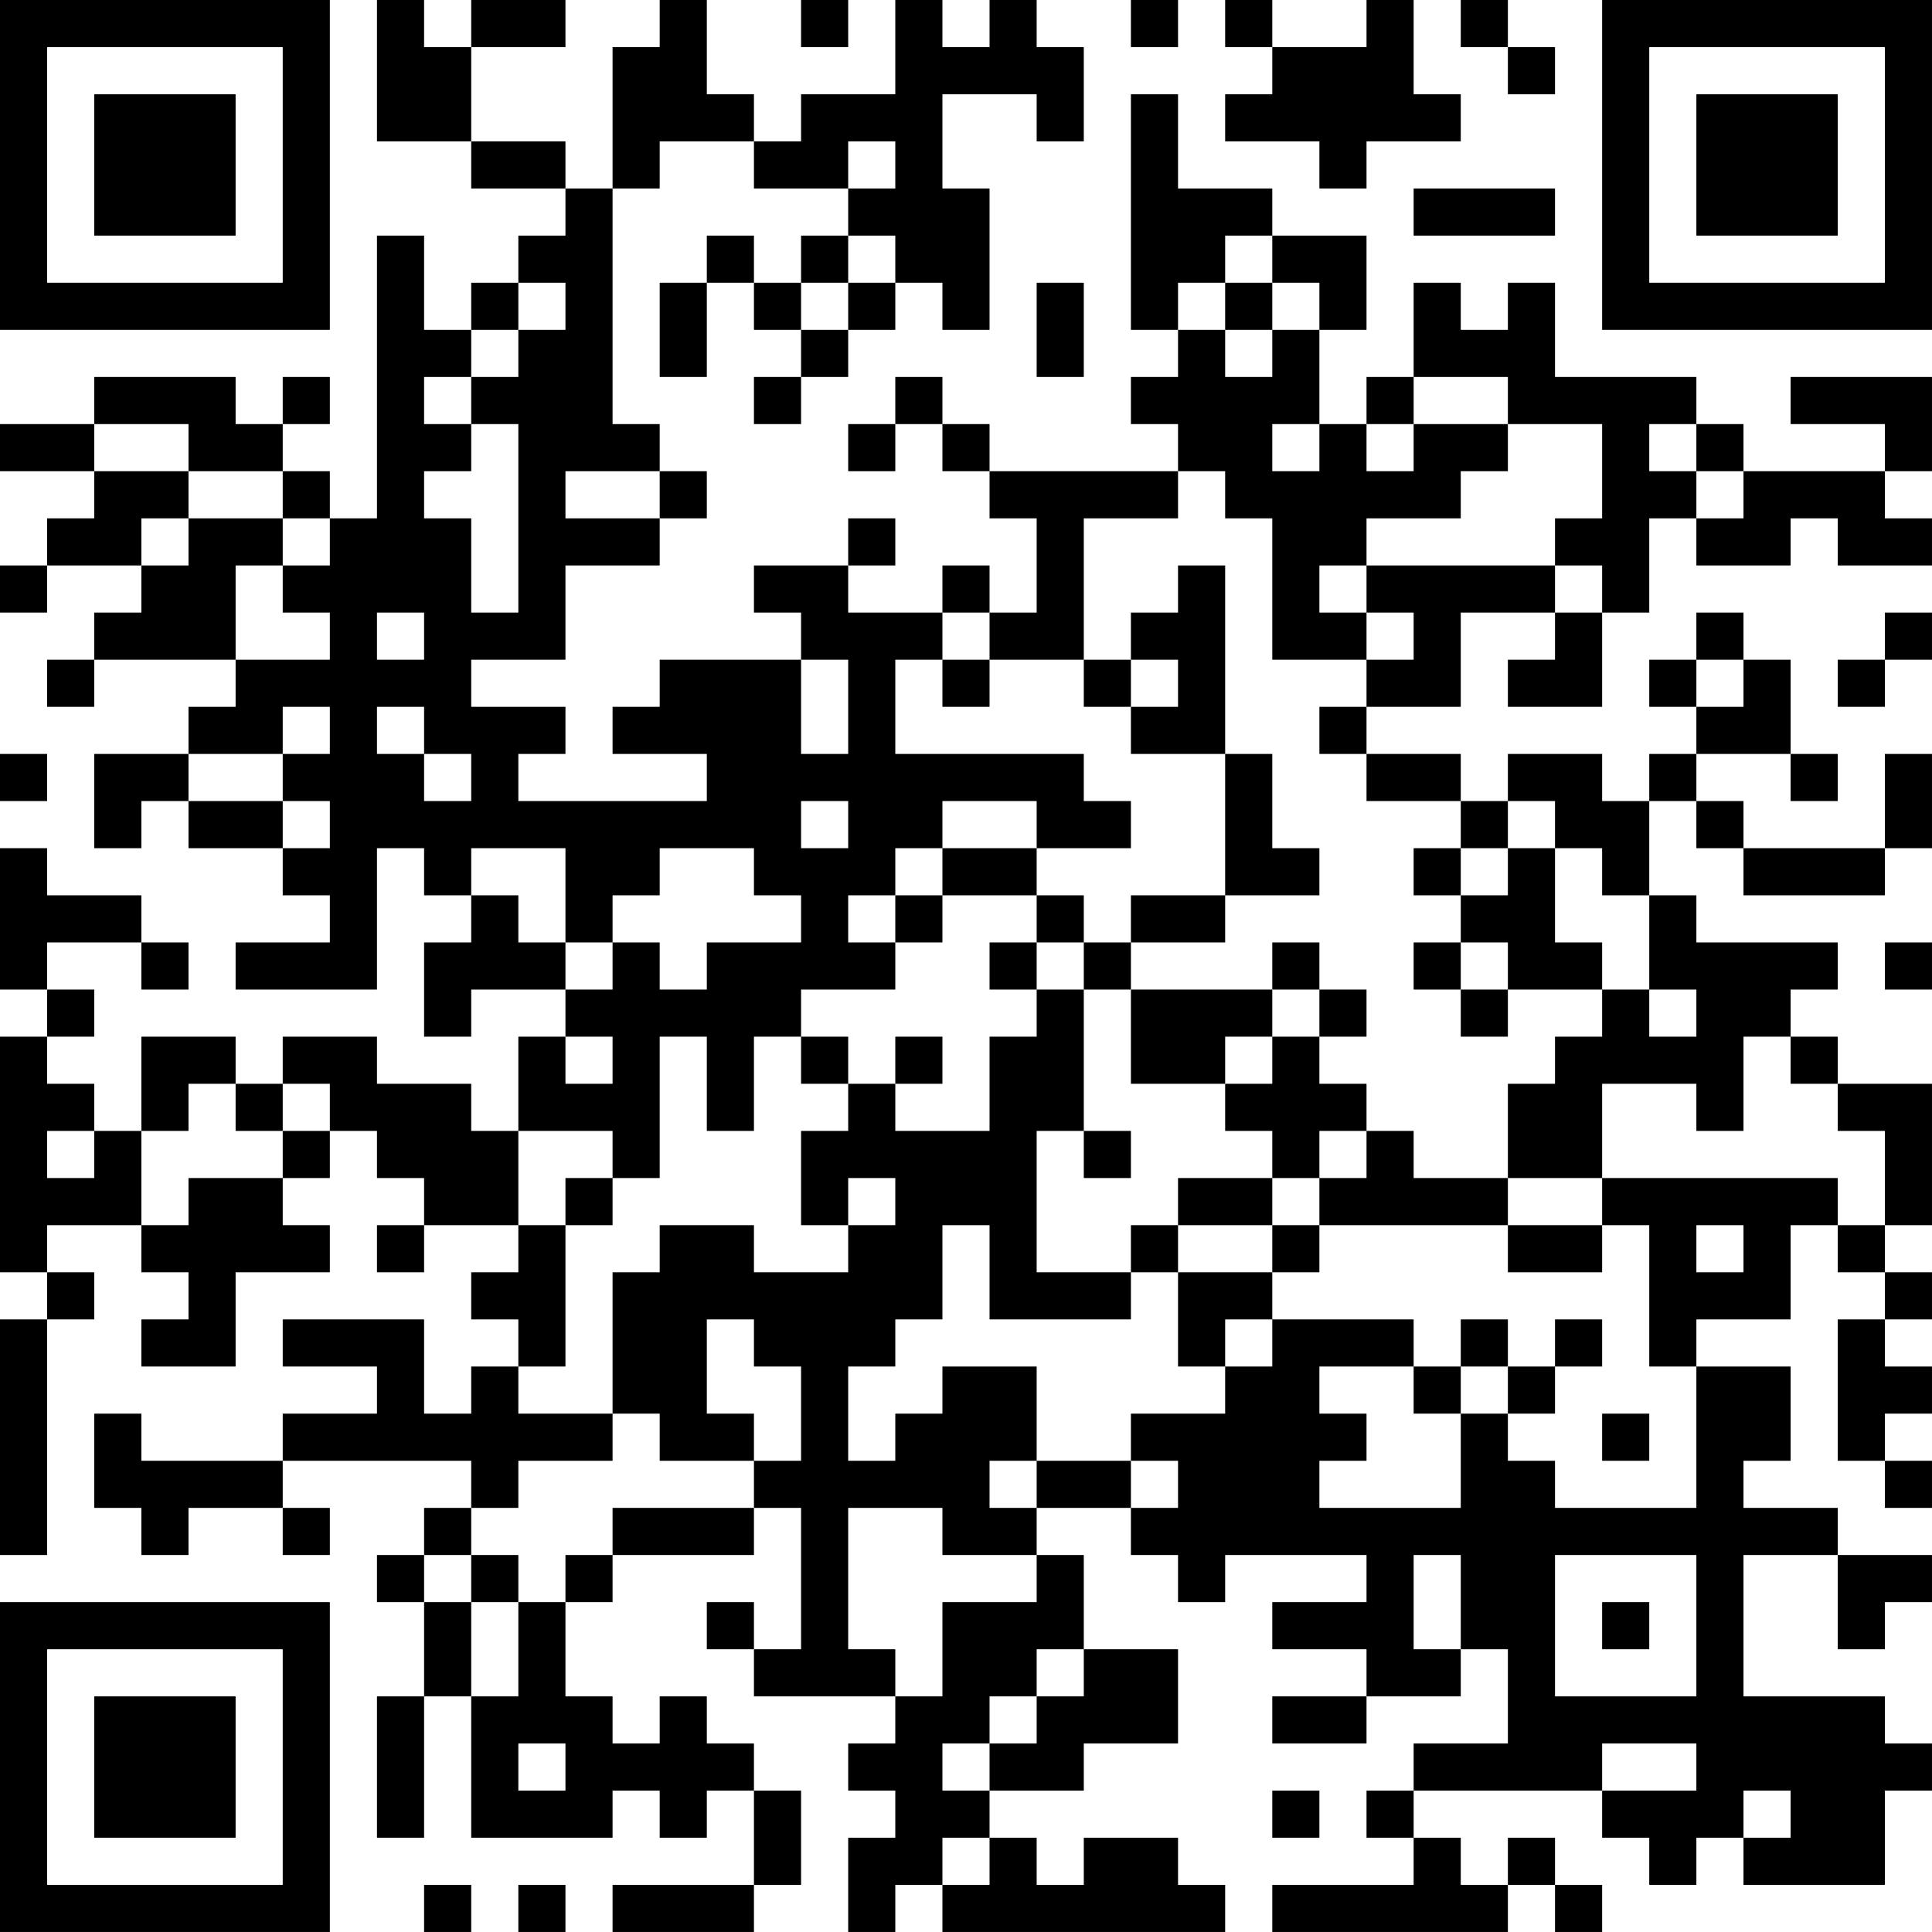 <?xml version="1.0" encoding="UTF-8"?>
<svg xmlns="http://www.w3.org/2000/svg" version="1.1" width="200" height="200" viewBox="0 0 200 200"><rect x="0" y="0" width="200" height="200" fill="#ffffff"/><g transform="scale(4.878)"><g transform="translate(0,0)"><path fill-rule="evenodd" d="M8 0L8 3L10 3L10 4L12 4L12 5L11 5L11 6L10 6L10 7L9 7L9 5L8 5L8 11L7 11L7 10L6 10L6 9L7 9L7 8L6 8L6 9L5 9L5 8L2 8L2 9L0 9L0 10L2 10L2 11L1 11L1 12L0 12L0 13L1 13L1 12L3 12L3 13L2 13L2 14L1 14L1 15L2 15L2 14L5 14L5 15L4 15L4 16L2 16L2 18L3 18L3 17L4 17L4 18L6 18L6 19L7 19L7 20L5 20L5 21L8 21L8 18L9 18L9 19L10 19L10 20L9 20L9 22L10 22L10 21L12 21L12 22L11 22L11 24L10 24L10 23L8 23L8 22L6 22L6 23L5 23L5 22L3 22L3 24L2 24L2 23L1 23L1 22L2 22L2 21L1 21L1 20L3 20L3 21L4 21L4 20L3 20L3 19L1 19L1 18L0 18L0 21L1 21L1 22L0 22L0 27L1 27L1 28L0 28L0 33L1 33L1 28L2 28L2 27L1 27L1 26L3 26L3 27L4 27L4 28L3 28L3 29L5 29L5 27L7 27L7 26L6 26L6 25L7 25L7 24L8 24L8 25L9 25L9 26L8 26L8 27L9 27L9 26L11 26L11 27L10 27L10 28L11 28L11 29L10 29L10 30L9 30L9 28L6 28L6 29L8 29L8 30L6 30L6 31L3 31L3 30L2 30L2 32L3 32L3 33L4 33L4 32L6 32L6 33L7 33L7 32L6 32L6 31L10 31L10 32L9 32L9 33L8 33L8 34L9 34L9 36L8 36L8 39L9 39L9 36L10 36L10 39L13 39L13 38L14 38L14 39L15 39L15 38L16 38L16 40L13 40L13 41L16 41L16 40L17 40L17 38L16 38L16 37L15 37L15 36L14 36L14 37L13 37L13 36L12 36L12 34L13 34L13 33L16 33L16 32L17 32L17 35L16 35L16 34L15 34L15 35L16 35L16 36L19 36L19 37L18 37L18 38L19 38L19 39L18 39L18 41L19 41L19 40L20 40L20 41L26 41L26 40L25 40L25 39L23 39L23 40L22 40L22 39L21 39L21 38L23 38L23 37L25 37L25 35L23 35L23 33L22 33L22 32L24 32L24 33L25 33L25 34L26 34L26 33L29 33L29 34L27 34L27 35L29 35L29 36L27 36L27 37L29 37L29 36L31 36L31 35L32 35L32 37L30 37L30 38L29 38L29 39L30 39L30 40L27 40L27 41L32 41L32 40L33 40L33 41L34 41L34 40L33 40L33 39L32 39L32 40L31 40L31 39L30 39L30 38L34 38L34 39L35 39L35 40L36 40L36 39L37 39L37 40L40 40L40 38L41 38L41 37L40 37L40 36L37 36L37 33L39 33L39 35L40 35L40 34L41 34L41 33L39 33L39 32L37 32L37 31L38 31L38 29L36 29L36 28L38 28L38 26L39 26L39 27L40 27L40 28L39 28L39 31L40 31L40 32L41 32L41 31L40 31L40 30L41 30L41 29L40 29L40 28L41 28L41 27L40 27L40 26L41 26L41 23L39 23L39 22L38 22L38 21L39 21L39 20L36 20L36 19L35 19L35 17L36 17L36 18L37 18L37 19L40 19L40 18L41 18L41 16L40 16L40 18L37 18L37 17L36 17L36 16L38 16L38 17L39 17L39 16L38 16L38 14L37 14L37 13L36 13L36 14L35 14L35 15L36 15L36 16L35 16L35 17L34 17L34 16L32 16L32 17L31 17L31 16L29 16L29 15L31 15L31 13L33 13L33 14L32 14L32 15L34 15L34 13L35 13L35 11L36 11L36 12L38 12L38 11L39 11L39 12L41 12L41 11L40 11L40 10L41 10L41 8L38 8L38 9L40 9L40 10L37 10L37 9L36 9L36 8L33 8L33 6L32 6L32 7L31 7L31 6L30 6L30 8L29 8L29 9L28 9L28 7L29 7L29 5L27 5L27 4L25 4L25 2L24 2L24 7L25 7L25 8L24 8L24 9L25 9L25 10L21 10L21 9L20 9L20 8L19 8L19 9L18 9L18 10L19 10L19 9L20 9L20 10L21 10L21 11L22 11L22 13L21 13L21 12L20 12L20 13L18 13L18 12L19 12L19 11L18 11L18 12L16 12L16 13L17 13L17 14L14 14L14 15L13 15L13 16L15 16L15 17L11 17L11 16L12 16L12 15L10 15L10 14L12 14L12 12L14 12L14 11L15 11L15 10L14 10L14 9L13 9L13 4L14 4L14 3L16 3L16 4L18 4L18 5L17 5L17 6L16 6L16 5L15 5L15 6L14 6L14 8L15 8L15 6L16 6L16 7L17 7L17 8L16 8L16 9L17 9L17 8L18 8L18 7L19 7L19 6L20 6L20 7L21 7L21 4L20 4L20 2L22 2L22 3L23 3L23 1L22 1L22 0L21 0L21 1L20 1L20 0L19 0L19 2L17 2L17 3L16 3L16 2L15 2L15 0L14 0L14 1L13 1L13 4L12 4L12 3L10 3L10 1L12 1L12 0L10 0L10 1L9 1L9 0ZM17 0L17 1L18 1L18 0ZM24 0L24 1L25 1L25 0ZM26 0L26 1L27 1L27 2L26 2L26 3L28 3L28 4L29 4L29 3L31 3L31 2L30 2L30 0L29 0L29 1L27 1L27 0ZM31 0L31 1L32 1L32 2L33 2L33 1L32 1L32 0ZM18 3L18 4L19 4L19 3ZM30 4L30 5L33 5L33 4ZM18 5L18 6L17 6L17 7L18 7L18 6L19 6L19 5ZM26 5L26 6L25 6L25 7L26 7L26 8L27 8L27 7L28 7L28 6L27 6L27 5ZM11 6L11 7L10 7L10 8L9 8L9 9L10 9L10 10L9 10L9 11L10 11L10 13L11 13L11 9L10 9L10 8L11 8L11 7L12 7L12 6ZM22 6L22 8L23 8L23 6ZM26 6L26 7L27 7L27 6ZM30 8L30 9L29 9L29 10L30 10L30 9L32 9L32 10L31 10L31 11L29 11L29 12L28 12L28 13L29 13L29 14L27 14L27 11L26 11L26 10L25 10L25 11L23 11L23 14L21 14L21 13L20 13L20 14L19 14L19 16L23 16L23 17L24 17L24 18L22 18L22 17L20 17L20 18L19 18L19 19L18 19L18 20L19 20L19 21L17 21L17 22L16 22L16 24L15 24L15 22L14 22L14 25L13 25L13 24L11 24L11 26L12 26L12 29L11 29L11 30L13 30L13 31L11 31L11 32L10 32L10 33L9 33L9 34L10 34L10 36L11 36L11 34L12 34L12 33L13 33L13 32L16 32L16 31L17 31L17 29L16 29L16 28L15 28L15 30L16 30L16 31L14 31L14 30L13 30L13 27L14 27L14 26L16 26L16 27L18 27L18 26L19 26L19 25L18 25L18 26L17 26L17 24L18 24L18 23L19 23L19 24L21 24L21 22L22 22L22 21L23 21L23 24L22 24L22 27L24 27L24 28L21 28L21 26L20 26L20 28L19 28L19 29L18 29L18 31L19 31L19 30L20 30L20 29L22 29L22 31L21 31L21 32L22 32L22 31L24 31L24 32L25 32L25 31L24 31L24 30L26 30L26 29L27 29L27 28L30 28L30 29L28 29L28 30L29 30L29 31L28 31L28 32L31 32L31 30L32 30L32 31L33 31L33 32L36 32L36 29L35 29L35 26L34 26L34 25L39 25L39 26L40 26L40 24L39 24L39 23L38 23L38 22L37 22L37 24L36 24L36 23L34 23L34 25L32 25L32 23L33 23L33 22L34 22L34 21L35 21L35 22L36 22L36 21L35 21L35 19L34 19L34 18L33 18L33 17L32 17L32 18L31 18L31 17L29 17L29 16L28 16L28 15L29 15L29 14L30 14L30 13L29 13L29 12L33 12L33 13L34 13L34 12L33 12L33 11L34 11L34 9L32 9L32 8ZM2 9L2 10L4 10L4 11L3 11L3 12L4 12L4 11L6 11L6 12L5 12L5 14L7 14L7 13L6 13L6 12L7 12L7 11L6 11L6 10L4 10L4 9ZM27 9L27 10L28 10L28 9ZM35 9L35 10L36 10L36 11L37 11L37 10L36 10L36 9ZM12 10L12 11L14 11L14 10ZM25 12L25 13L24 13L24 14L23 14L23 15L24 15L24 16L26 16L26 19L24 19L24 20L23 20L23 19L22 19L22 18L20 18L20 19L19 19L19 20L20 20L20 19L22 19L22 20L21 20L21 21L22 21L22 20L23 20L23 21L24 21L24 23L26 23L26 24L27 24L27 25L25 25L25 26L24 26L24 27L25 27L25 29L26 29L26 28L27 28L27 27L28 27L28 26L32 26L32 27L34 27L34 26L32 26L32 25L30 25L30 24L29 24L29 23L28 23L28 22L29 22L29 21L28 21L28 20L27 20L27 21L24 21L24 20L26 20L26 19L28 19L28 18L27 18L27 16L26 16L26 12ZM8 13L8 14L9 14L9 13ZM40 13L40 14L39 14L39 15L40 15L40 14L41 14L41 13ZM17 14L17 16L18 16L18 14ZM20 14L20 15L21 15L21 14ZM24 14L24 15L25 15L25 14ZM36 14L36 15L37 15L37 14ZM6 15L6 16L4 16L4 17L6 17L6 18L7 18L7 17L6 17L6 16L7 16L7 15ZM8 15L8 16L9 16L9 17L10 17L10 16L9 16L9 15ZM0 16L0 17L1 17L1 16ZM17 17L17 18L18 18L18 17ZM10 18L10 19L11 19L11 20L12 20L12 21L13 21L13 20L14 20L14 21L15 21L15 20L17 20L17 19L16 19L16 18L14 18L14 19L13 19L13 20L12 20L12 18ZM30 18L30 19L31 19L31 20L30 20L30 21L31 21L31 22L32 22L32 21L34 21L34 20L33 20L33 18L32 18L32 19L31 19L31 18ZM31 20L31 21L32 21L32 20ZM40 20L40 21L41 21L41 20ZM27 21L27 22L26 22L26 23L27 23L27 22L28 22L28 21ZM12 22L12 23L13 23L13 22ZM17 22L17 23L18 23L18 22ZM19 22L19 23L20 23L20 22ZM4 23L4 24L3 24L3 26L4 26L4 25L6 25L6 24L7 24L7 23L6 23L6 24L5 24L5 23ZM1 24L1 25L2 25L2 24ZM23 24L23 25L24 25L24 24ZM28 24L28 25L27 25L27 26L25 26L25 27L27 27L27 26L28 26L28 25L29 25L29 24ZM12 25L12 26L13 26L13 25ZM36 26L36 27L37 27L37 26ZM31 28L31 29L30 29L30 30L31 30L31 29L32 29L32 30L33 30L33 29L34 29L34 28L33 28L33 29L32 29L32 28ZM34 30L34 31L35 31L35 30ZM18 32L18 35L19 35L19 36L20 36L20 34L22 34L22 33L20 33L20 32ZM10 33L10 34L11 34L11 33ZM30 33L30 35L31 35L31 33ZM33 33L33 36L36 36L36 33ZM34 34L34 35L35 35L35 34ZM22 35L22 36L21 36L21 37L20 37L20 38L21 38L21 37L22 37L22 36L23 36L23 35ZM11 37L11 38L12 38L12 37ZM34 37L34 38L36 38L36 37ZM27 38L27 39L28 39L28 38ZM37 38L37 39L38 39L38 38ZM20 39L20 40L21 40L21 39ZM9 40L9 41L10 41L10 40ZM11 40L11 41L12 41L12 40ZM0 0L0 7L7 7L7 0ZM1 1L1 6L6 6L6 1ZM2 2L2 5L5 5L5 2ZM34 0L34 7L41 7L41 0ZM35 1L35 6L40 6L40 1ZM36 2L36 5L39 5L39 2ZM0 34L0 41L7 41L7 34ZM1 35L1 40L6 40L6 35ZM2 36L2 39L5 39L5 36Z" fill="#000000"/></g></g></svg>
